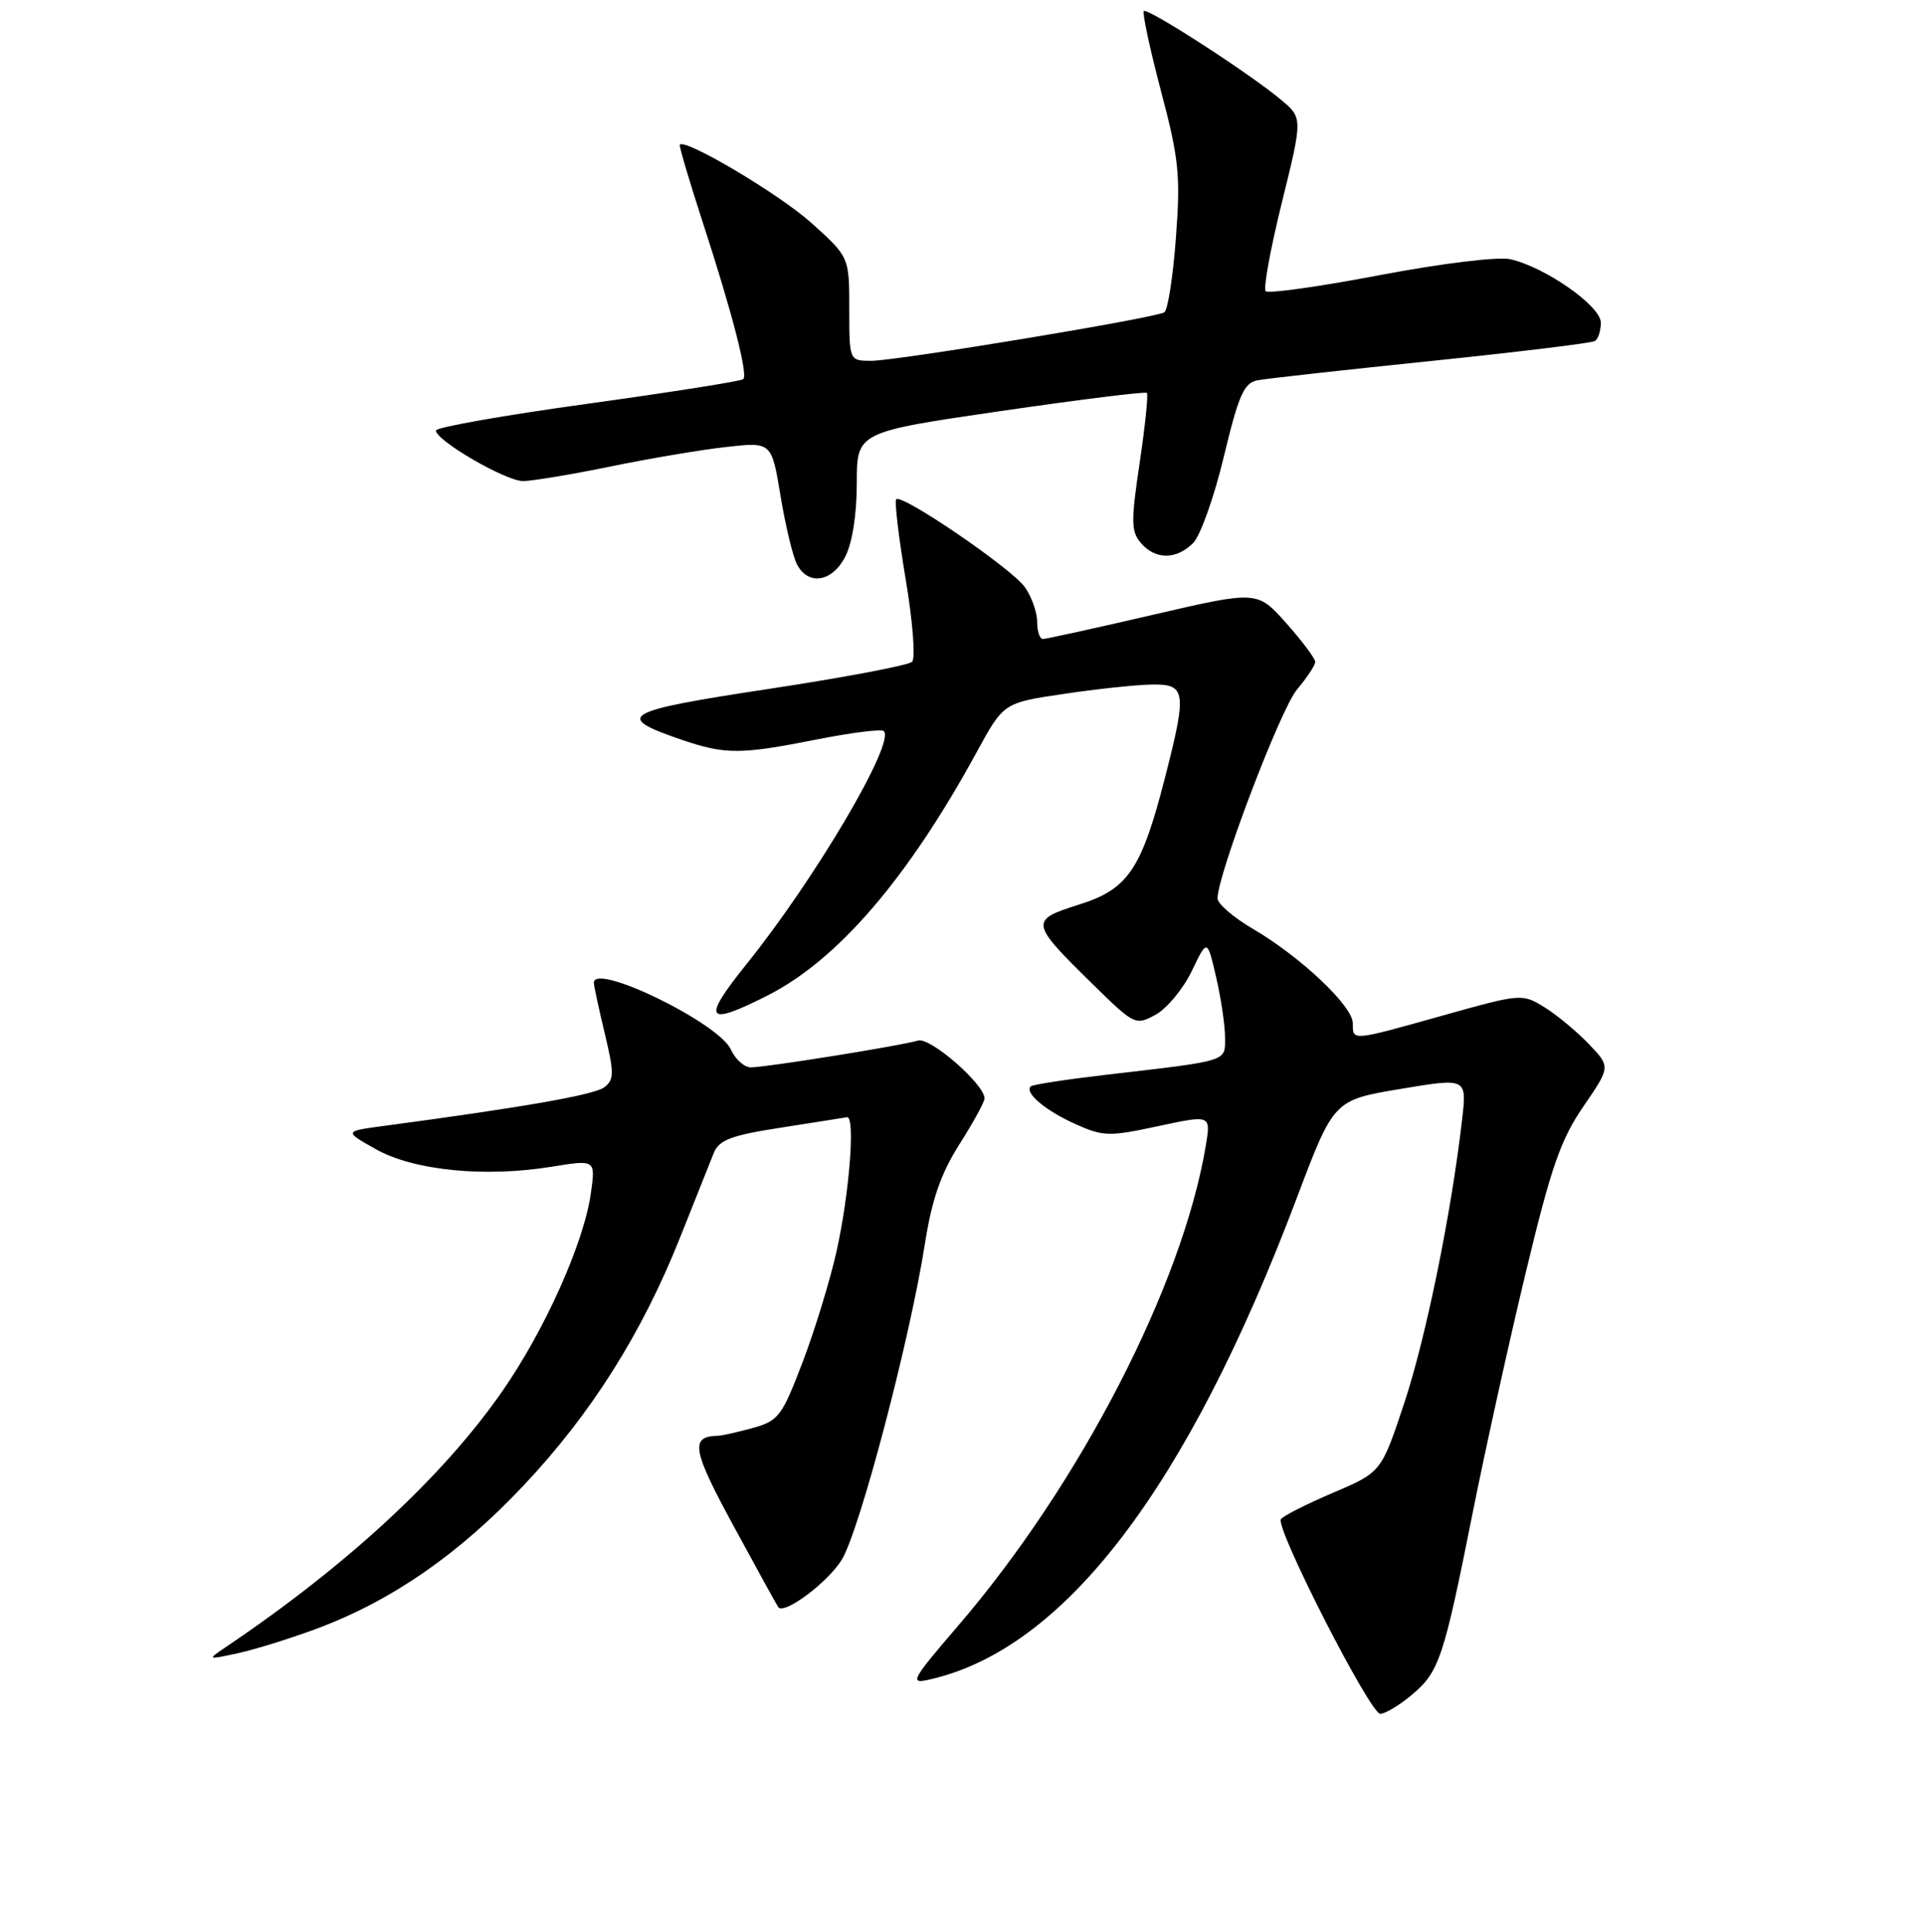 <?xml version="1.0" encoding="UTF-8" standalone="no"?>
<!DOCTYPE svg PUBLIC "-//W3C//DTD SVG 1.1//EN" "http://www.w3.org/Graphics/SVG/1.1/DTD/svg11.dtd" >
<svg xmlns="http://www.w3.org/2000/svg" xmlns:xlink="http://www.w3.org/1999/xlink" version="1.1" viewBox="0 0 256 257">
 <g >
 <path fill="currentColor"
d=" M 187.86 225.47 C 191.50 222.40 192.08 220.66 195.94 201.30 C 197.61 192.93 200.79 178.53 203.01 169.30 C 206.37 155.31 207.65 151.61 210.67 147.21 C 214.30 141.92 214.30 141.92 211.40 138.89 C 209.80 137.22 207.15 135.02 205.50 134.00 C 202.53 132.17 202.39 132.18 192.08 135.07 C 179.75 138.53 180.00 138.51 180.00 136.13 C 180.00 133.84 173.06 127.29 166.69 123.56 C 164.11 122.05 162.00 120.23 162.00 119.52 C 162.00 116.36 170.37 94.34 172.57 91.74 C 173.91 90.15 175.00 88.49 175.00 88.05 C 175.00 87.61 173.27 85.30 171.15 82.91 C 167.29 78.57 167.29 78.57 153.40 81.79 C 145.75 83.57 139.16 85.01 138.75 85.01 C 138.34 85.00 138.00 83.98 138.00 82.72 C 138.00 81.47 137.27 79.40 136.37 78.12 C 134.64 75.65 120.01 65.66 119.25 66.42 C 119.00 66.67 119.57 71.44 120.50 77.03 C 121.45 82.65 121.83 87.57 121.36 88.04 C 120.88 88.51 112.31 90.13 102.30 91.65 C 82.73 94.61 81.56 95.30 90.74 98.43 C 96.53 100.40 98.53 100.39 108.77 98.36 C 113.33 97.46 117.30 96.96 117.60 97.26 C 119.14 98.80 108.50 116.86 99.34 128.25 C 93.32 135.74 93.89 136.61 102.12 132.44 C 111.47 127.70 120.77 116.88 129.94 100.09 C 133.53 93.50 133.53 93.50 141.52 92.32 C 145.91 91.66 151.19 91.10 153.25 91.07 C 157.80 90.99 157.94 91.99 155.06 103.26 C 151.89 115.66 150.13 118.28 143.58 120.34 C 136.96 122.43 137.02 122.72 145.45 130.99 C 150.95 136.38 151.10 136.45 153.78 134.98 C 155.27 134.16 157.43 131.55 158.57 129.19 C 160.63 124.89 160.63 124.89 161.82 130.02 C 162.47 132.84 163.00 136.45 163.00 138.03 C 163.00 141.27 163.66 141.07 147.03 143.00 C 141.82 143.61 137.37 144.29 137.14 144.53 C 136.29 145.37 139.08 147.73 143.02 149.51 C 146.78 151.20 147.54 151.23 154.09 149.82 C 161.12 148.31 161.12 148.31 160.44 152.40 C 157.35 170.95 143.69 197.43 127.47 216.30 C 121.26 223.53 120.98 224.05 123.63 223.45 C 141.60 219.43 157.96 198.00 172.54 159.39 C 177.47 146.35 177.47 146.35 186.33 144.87 C 195.18 143.39 195.18 143.39 194.54 148.95 C 193.11 161.41 189.73 177.96 186.85 186.64 C 183.79 195.86 183.79 195.86 177.35 198.60 C 173.81 200.11 170.69 201.69 170.43 202.11 C 169.69 203.31 182.31 228.00 183.65 228.00 C 184.31 228.00 186.20 226.86 187.86 225.47 Z  M 42.36 216.59 C 52.24 212.87 61.13 206.69 69.69 197.60 C 78.70 188.04 85.46 177.30 90.54 164.50 C 92.51 159.55 94.50 154.55 94.97 153.39 C 95.68 151.65 97.28 151.04 103.90 150.02 C 108.33 149.33 112.29 148.70 112.69 148.63 C 113.83 148.42 113.02 158.81 111.30 166.50 C 110.44 170.35 108.41 176.98 106.79 181.22 C 104.05 188.40 103.59 189.02 100.17 189.97 C 98.15 190.53 96.05 191.00 95.50 191.01 C 91.78 191.09 92.10 192.89 97.64 203.07 C 100.76 208.81 103.42 213.65 103.56 213.82 C 104.36 214.84 110.13 210.52 111.99 207.52 C 114.36 203.68 121.05 178.29 123.06 165.50 C 123.99 159.57 125.18 156.14 127.66 152.23 C 129.50 149.33 131.00 146.59 131.00 146.13 C 131.00 144.25 123.76 137.94 122.16 138.43 C 119.97 139.10 101.95 141.99 99.91 142.00 C 99.04 142.00 97.83 140.92 97.23 139.60 C 95.62 136.07 78.96 127.97 79.02 130.75 C 79.02 131.16 79.68 134.20 80.47 137.50 C 81.73 142.80 81.73 143.63 80.40 144.65 C 79.08 145.65 69.71 147.30 51.13 149.78 C 45.76 150.50 45.76 150.50 50.02 152.89 C 55.05 155.72 64.50 156.66 73.37 155.22 C 79.24 154.27 79.24 154.27 78.63 158.67 C 77.73 165.28 72.49 176.98 66.76 185.19 C 58.85 196.53 46.14 208.28 29.97 219.17 C 27.54 220.81 27.57 220.82 31.73 219.92 C 34.05 219.41 38.84 217.91 42.36 216.59 Z  M 112.47 74.05 C 113.40 72.25 114.00 68.44 114.00 64.29 C 114.00 57.48 114.00 57.48 133.12 54.69 C 143.63 53.16 152.40 52.07 152.60 52.27 C 152.80 52.47 152.37 56.66 151.64 61.57 C 150.47 69.38 150.49 70.72 151.81 72.25 C 153.73 74.48 156.52 74.48 158.75 72.25 C 159.71 71.28 161.56 66.11 162.84 60.74 C 164.83 52.49 165.52 50.93 167.34 50.59 C 168.53 50.36 178.93 49.21 190.46 48.02 C 201.99 46.83 211.78 45.64 212.21 45.37 C 212.65 45.10 213.00 44.00 213.00 42.92 C 213.00 40.70 205.55 35.50 200.92 34.48 C 199.30 34.13 191.80 35.04 183.55 36.61 C 175.56 38.13 168.75 39.09 168.41 38.74 C 168.07 38.40 169.04 33.08 170.57 26.91 C 173.34 15.69 173.34 15.69 170.42 13.25 C 166.22 9.74 152.68 0.99 152.19 1.47 C 151.97 1.70 152.99 6.47 154.47 12.09 C 156.87 21.16 157.09 23.32 156.46 31.66 C 156.08 36.81 155.38 41.26 154.92 41.55 C 153.68 42.32 119.34 48.00 115.93 48.00 C 113.00 48.00 113.00 48.00 113.00 41.09 C 113.00 34.19 113.00 34.19 107.95 29.65 C 103.73 25.85 91.19 18.40 90.45 19.25 C 90.33 19.39 91.69 24.00 93.48 29.50 C 97.41 41.55 99.54 49.80 98.90 50.44 C 98.64 50.70 89.33 52.17 78.21 53.71 C 67.10 55.24 58.00 56.85 58.00 57.27 C 58.00 58.61 67.29 64.00 69.59 64.00 C 70.79 64.00 75.99 63.13 81.14 62.08 C 86.29 61.02 93.24 59.84 96.59 59.47 C 102.67 58.78 102.67 58.78 103.86 66.01 C 104.52 69.99 105.51 74.09 106.06 75.12 C 107.58 77.95 110.73 77.43 112.47 74.05 Z "/>
</g>
</svg>